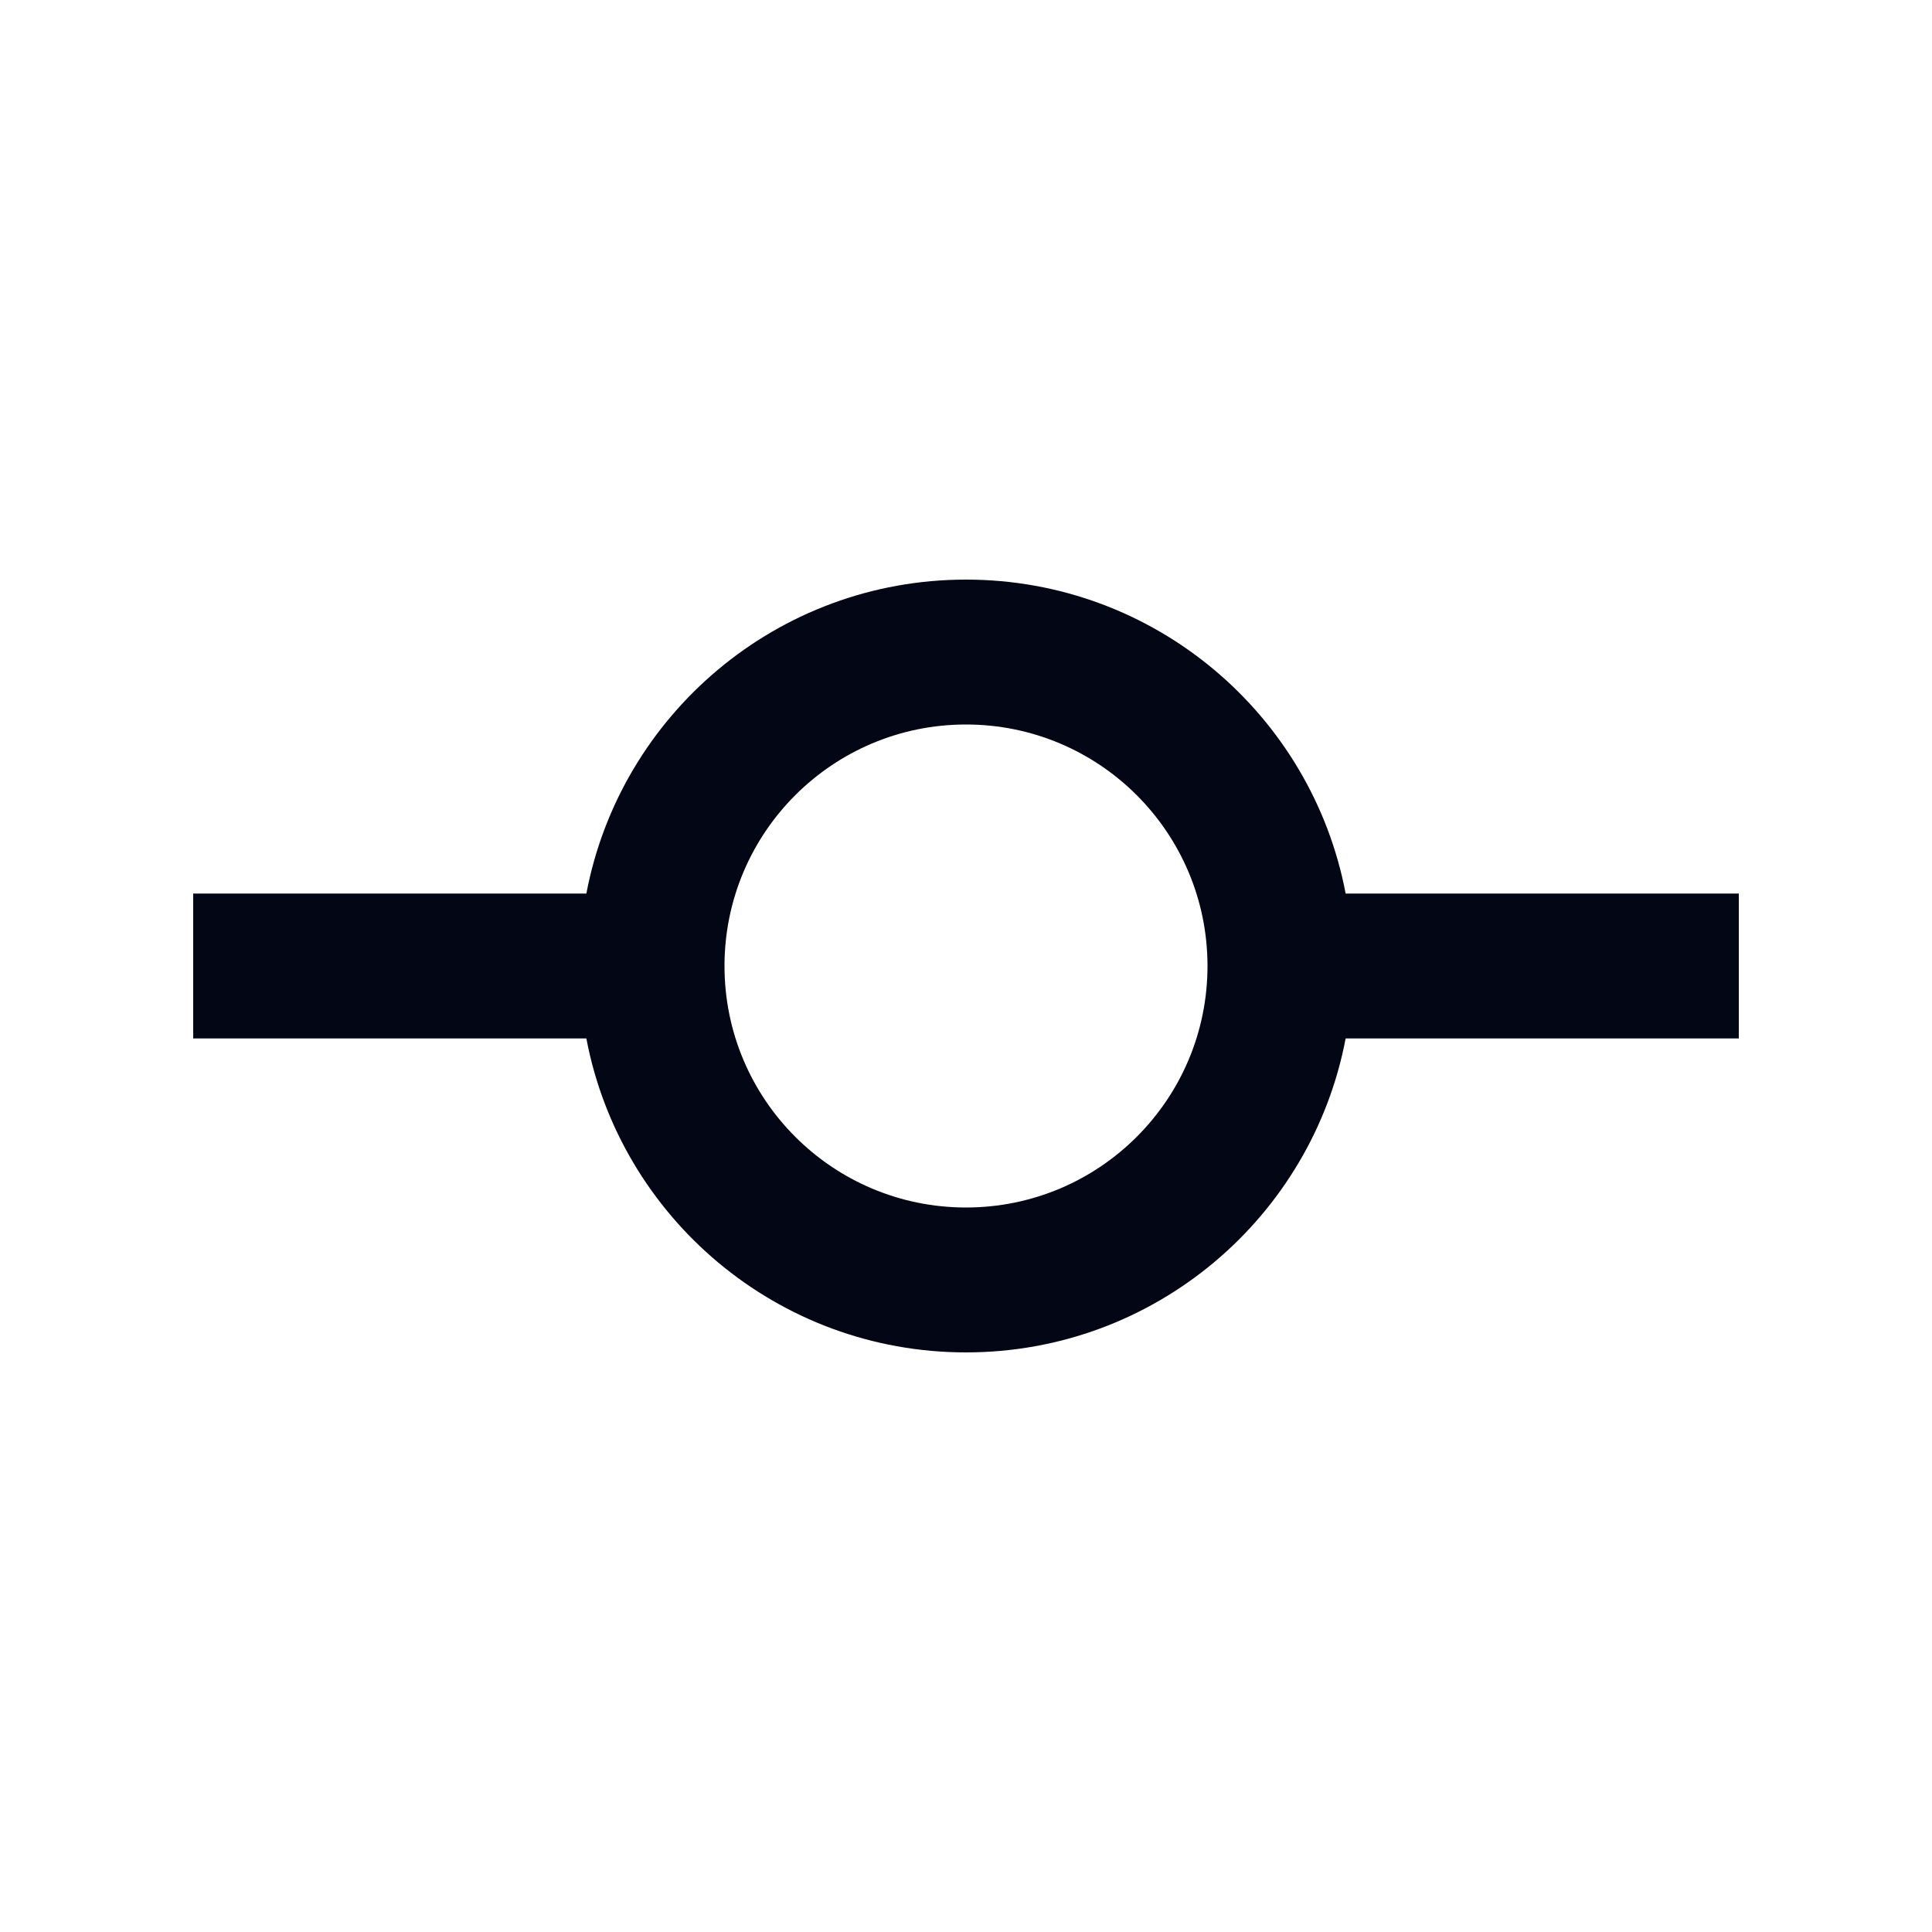<svg width="20" height="20" viewBox="0 0 20 20" fill="none" xmlns="http://www.w3.org/2000/svg">
<path fill-rule="evenodd" clip-rule="evenodd" d="M10 12.5C11.381 12.5 12.5 11.381 12.5 10C12.5 8.619 11.381 7.5 10 7.5C8.619 7.5 7.5 8.619 7.5 10C7.5 11.381 8.619 12.5 10 12.5ZM10 14C11.953 14 13.579 12.601 13.93 10.75H17.25H18V9.25H17.25H13.93C13.579 7.399 11.953 6 10 6C8.047 6 6.421 7.399 6.07 9.25H2.75H2V10.75H2.75H6.07C6.421 12.601 8.047 14 10 14Z" fill="#030615"/>
</svg>
